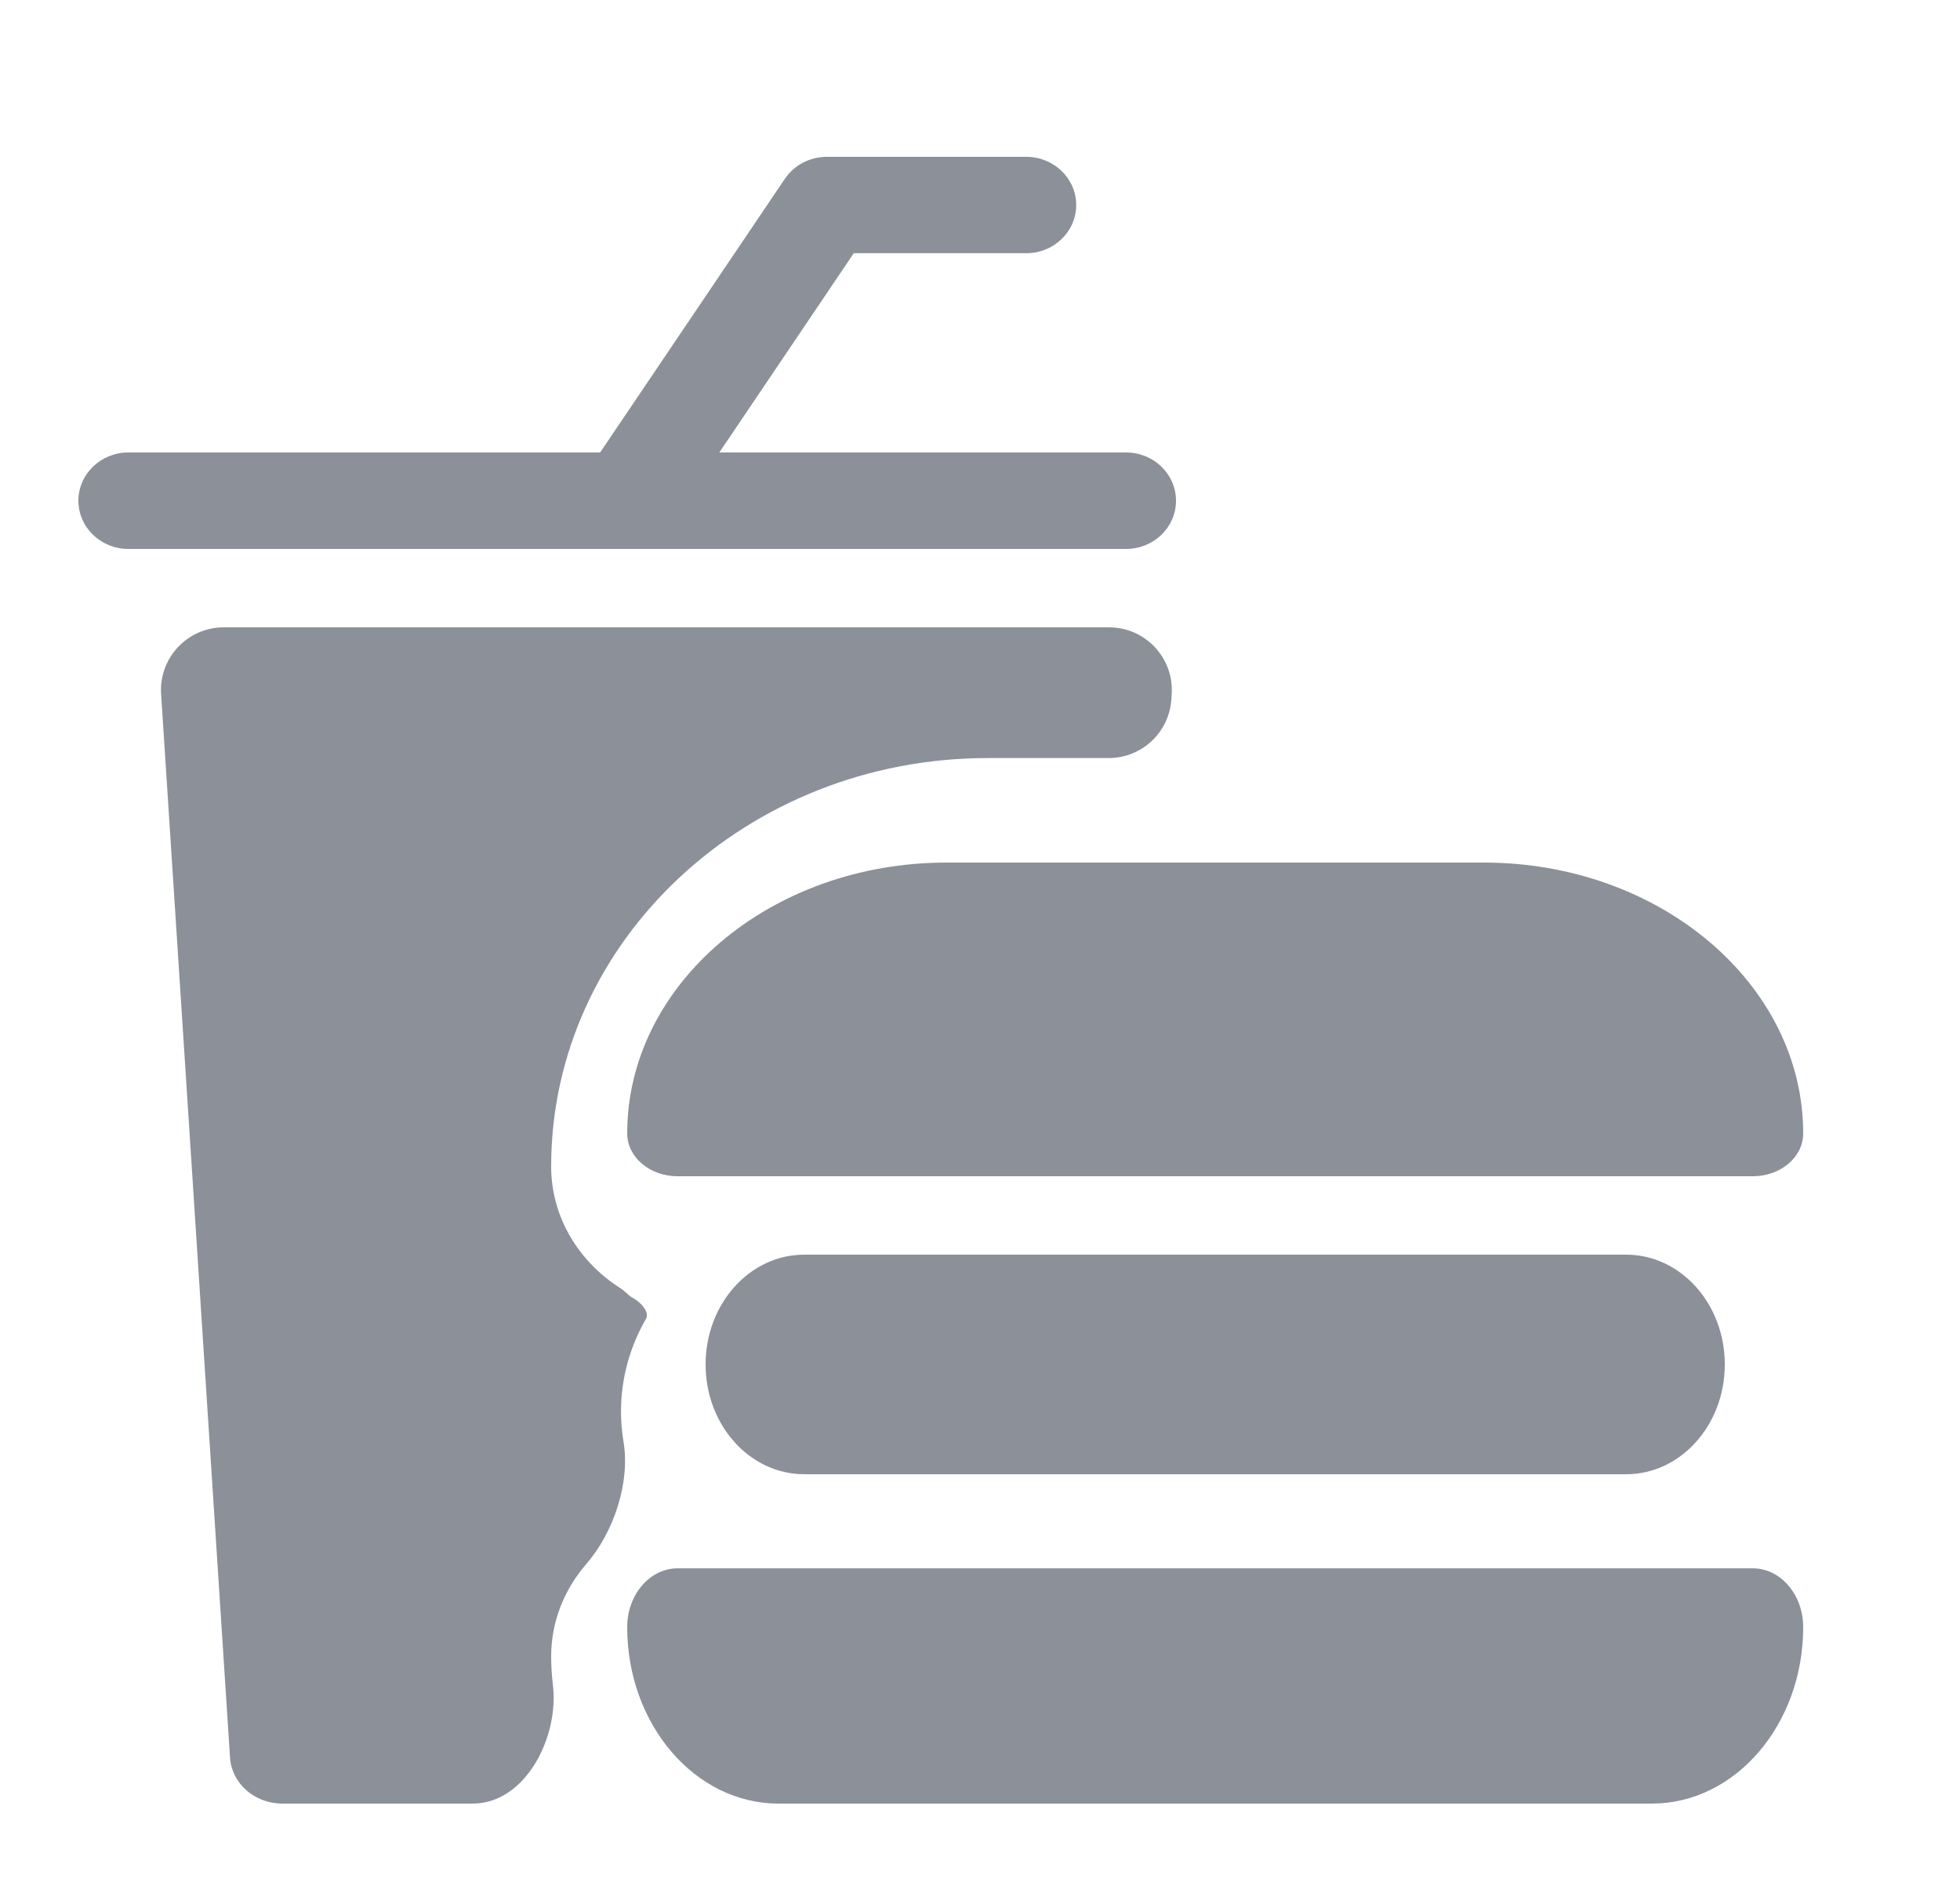 <svg width="25" height="24" viewBox="0 0 25 24" fill="none" xmlns="http://www.w3.org/2000/svg">
  <path
    d="M8.079 16.556C8.008 16.518 7.982 16.472 7.915 16.429C7.382 16.091 7.03 15.521 7.03 14.875C7.03 12.003 9.528 9.667 12.598 9.667H14.142C14.564 9.667 14.913 9.339 14.941 8.918L14.945 8.852C14.975 8.391 14.609 8 14.146 8H2.854C2.391 8 2.025 8.391 2.055 8.852L2.934 22.413C2.955 22.743 3.247 23 3.601 23H6.03C6.702 23 7.134 22.151 7.052 21.484C7.038 21.366 7.03 21.246 7.03 21.125C7.03 20.678 7.198 20.268 7.478 19.945C7.827 19.543 8.04 18.91 7.953 18.385C7.932 18.259 7.921 18.131 7.921 18C7.921 17.573 8.036 17.171 8.239 16.82C8.29 16.731 8.169 16.604 8.079 16.556Z"
    fill="#8B9099" />
  <path
    d="M7.999 7C8 7 8 7 8.001 7H14.364C14.715 7 15 6.725 15 6.385C15 6.046 14.715 5.77 14.364 5.77H9.175L10.89 3.229H13.091C13.442 3.229 13.727 2.954 13.727 2.615C13.727 2.275 13.442 2 13.091 2H10.546C10.33 2 10.13 2.105 10.012 2.279L7.655 5.77H1.636C1.285 5.77 1 6.046 1 6.385C1 6.725 1.285 7 1.636 7H7.997C7.998 7 7.999 7 7.999 7Z"
    fill="#8B9099" />
  <path
    d="M8 14.454C8 14.756 8.288 15 8.643 15H22.357C22.712 15 23 14.756 23 14.454C23 12.55 21.174 11 18.929 11H12.071C9.826 11 8 12.55 8 14.454Z"
    fill="#8B9099" />
  <path
    d="M10.258 16C9.563 16 9 16.627 9 17.4C9 18.173 9.563 18.8 10.258 18.8H20.742C21.437 18.8 22 18.173 22 17.4C22 16.627 21.437 16 20.742 16H10.258Z"
    fill="#8B9099" />
  <path
    d="M22.357 20H8.643C8.288 20 8 20.336 8 20.75C8 21.991 8.865 23 9.929 23H21.071C22.135 23 23 21.991 23 20.75C23 20.336 22.712 20 22.357 20Z"
    fill="#8B9099" />
</svg>
  